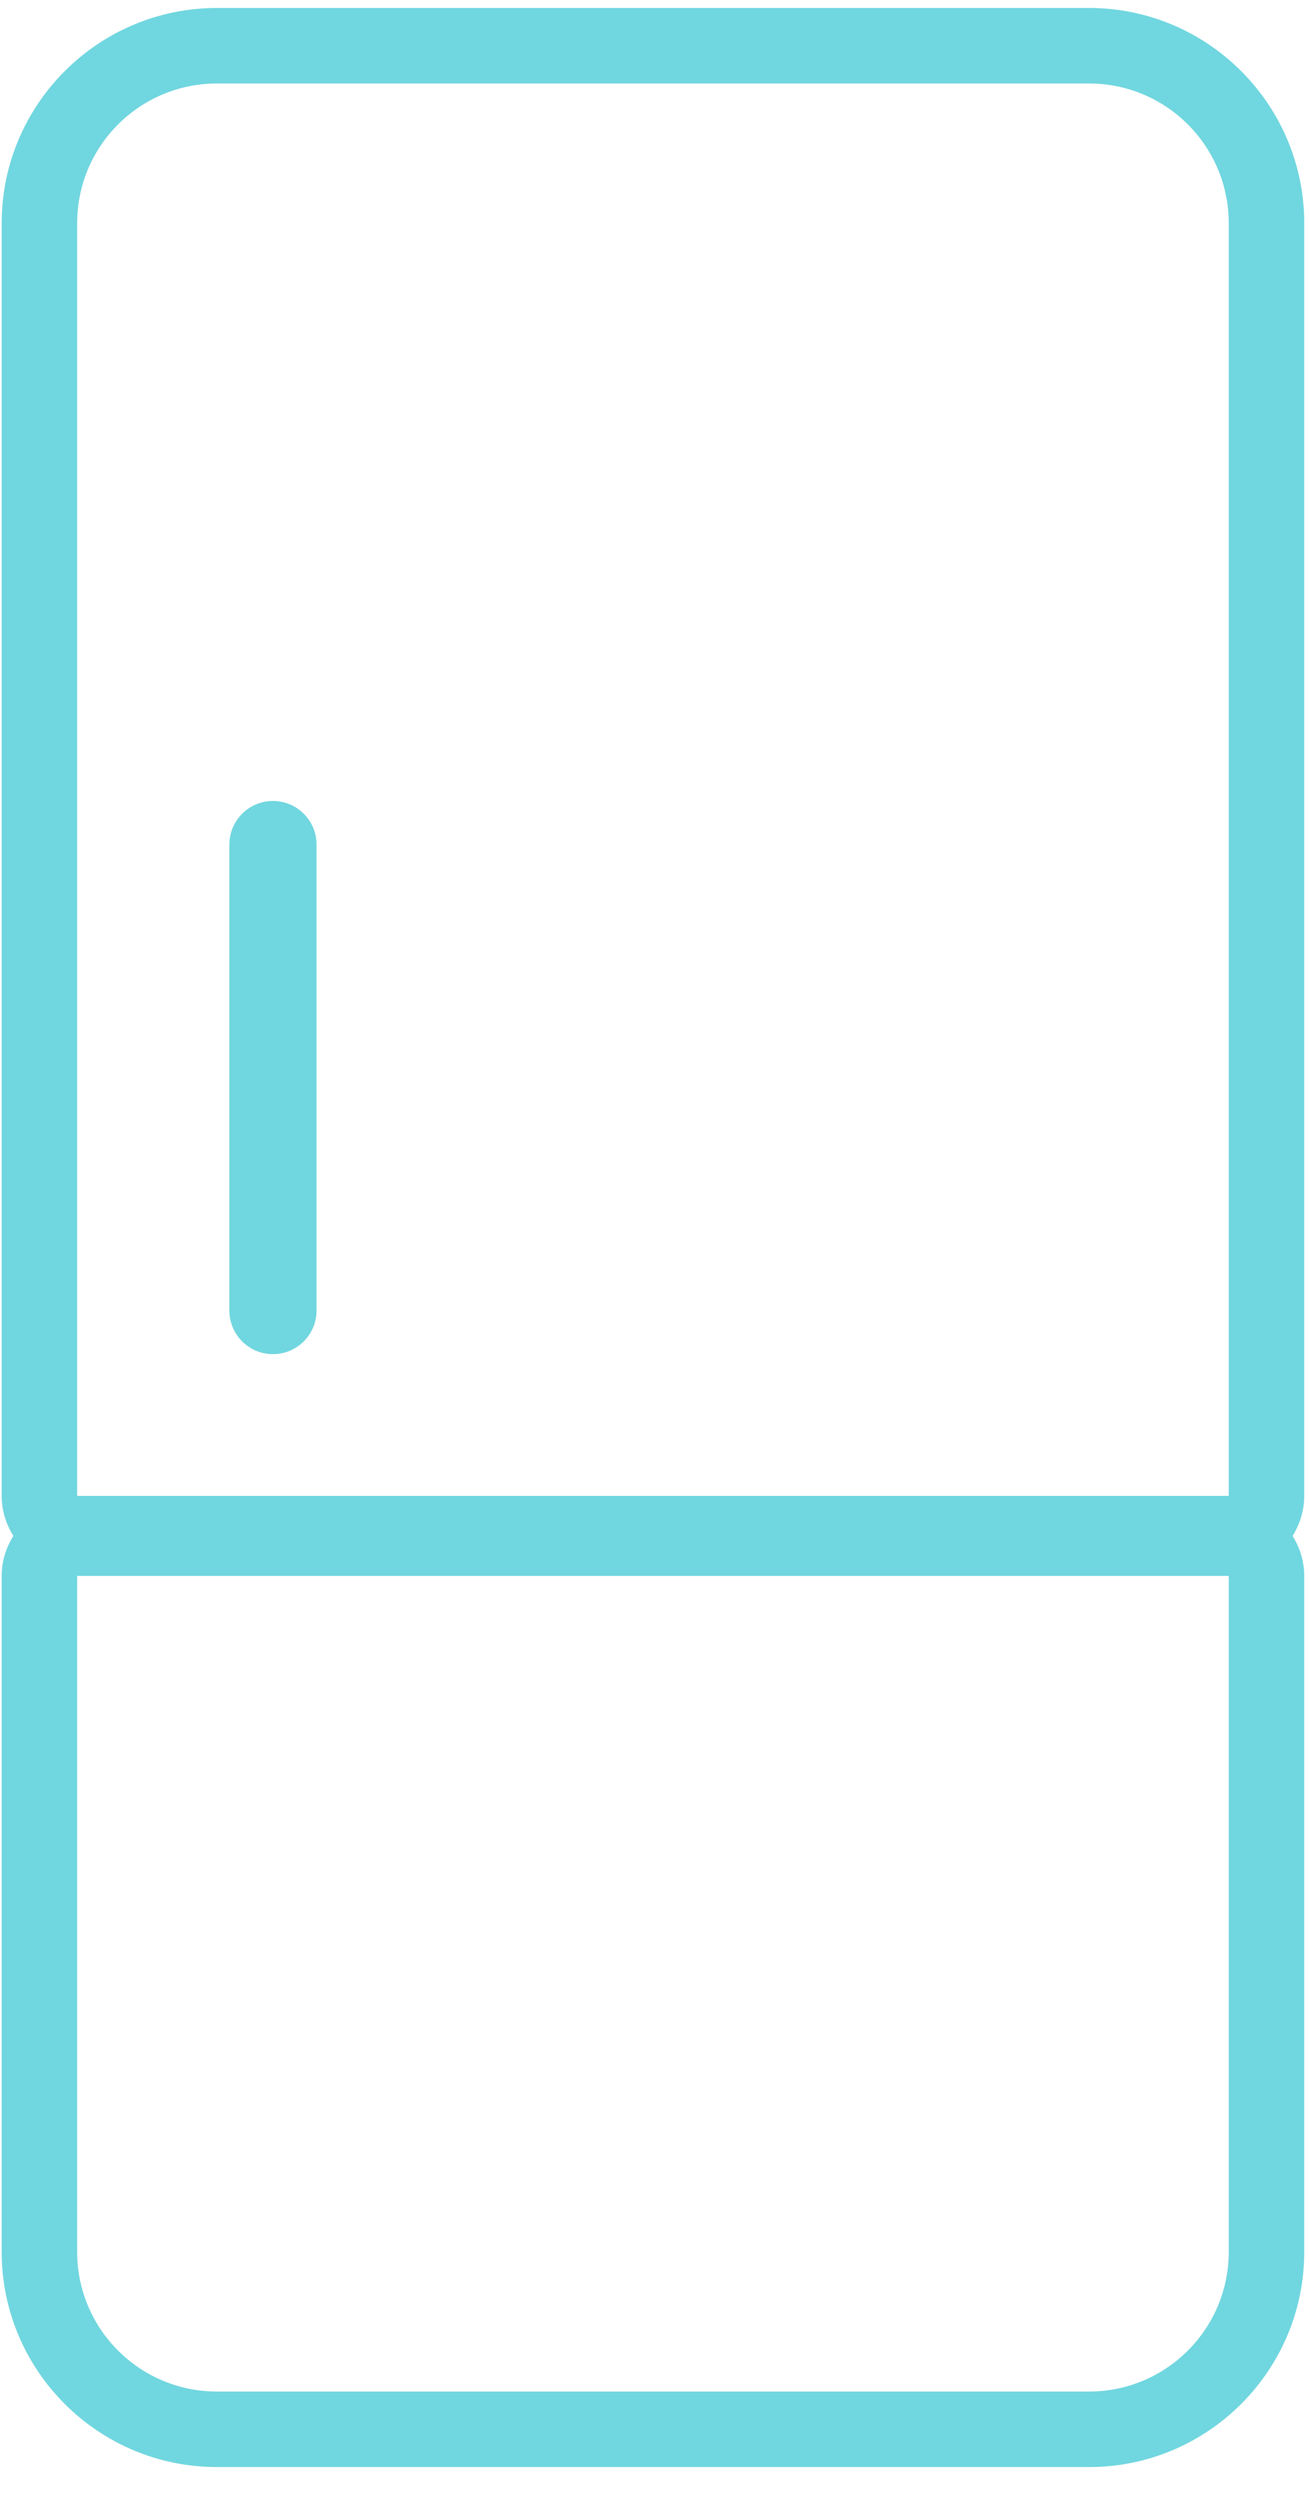 <?xml version="1.0" encoding="UTF-8" standalone="no"?>
<svg width="22px" height="42px" viewBox="0 0 22 42" version="1.1" xmlns="http://www.w3.org/2000/svg" xmlns:xlink="http://www.w3.org/1999/xlink" xmlns:sketch="http://www.bohemiancoding.com/sketch/ns">
    <!-- Generator: Sketch 3.3.3 (12081) - http://www.bohemiancoding.com/sketch -->
    <title>ico-fridge-active</title>
    <desc>Created with Sketch.</desc>
    <defs></defs>
    <g id="Page-1" stroke="none" stroke-width="1" fill="none" fill-rule="evenodd" sketch:type="MSPage">
        <g id="organization-jobDetailView" sketch:type="MSArtboardGroup" transform="translate(-276, -829)" fill="#70D6DF">
            <g id="Additional-Services" sketch:type="MSLayerGroup" transform="translate(69, 829)">
                <g id="Refrigerator" transform="translate(183, 0)" sketch:type="MSShapeGroup">
                    <g id="ico-fridge-active" transform="translate(24, 0)">
                        <path d="M4.587,13.457 C4.184,13.457 3.855,13.785 3.855,14.189 L3.855,22.018 C3.855,22.424 4.184,22.751 4.587,22.751 C4.992,22.751 5.32,22.424 5.32,22.018 L5.32,14.189 C5.32,13.785 4.992,13.457 4.587,13.457" id="Fill-1"></path>
                        <path d="M21.92,3.75 C21.92,1.756 20.298,0.134 18.304,0.134 L3.645,0.134 C1.651,0.134 0.028,1.756 0.028,3.75 L0.028,25.132 C0.028,25.38 0.102,25.609 0.225,25.805 C0.102,26 0.028,26.23 0.028,26.477 L0.028,37.835 C0.028,39.828 1.651,41.449 3.645,41.449 L18.304,41.449 C20.298,41.449 21.92,39.828 21.92,37.835 L21.92,26.477 C21.92,26.23 21.846,26 21.724,25.805 C21.846,25.609 21.92,25.38 21.92,25.132 L21.92,3.75 L21.92,3.75 Z M1.297,3.75 C1.297,2.453 2.348,1.403 3.645,1.403 L18.304,1.403 C19.6,1.403 20.651,2.453 20.651,3.75 L20.651,25.132 L1.297,25.132 L1.297,3.75 L1.297,3.75 Z M20.651,37.835 C20.651,39.129 19.6,40.18 18.304,40.18 L3.645,40.18 C2.348,40.18 1.297,39.129 1.297,37.835 L1.297,26.477 L20.651,26.477 L20.651,37.835 L20.651,37.835 Z" id="Fill-2"></path>
                    </g>
                </g>
            </g>
        </g>
    </g>
</svg>